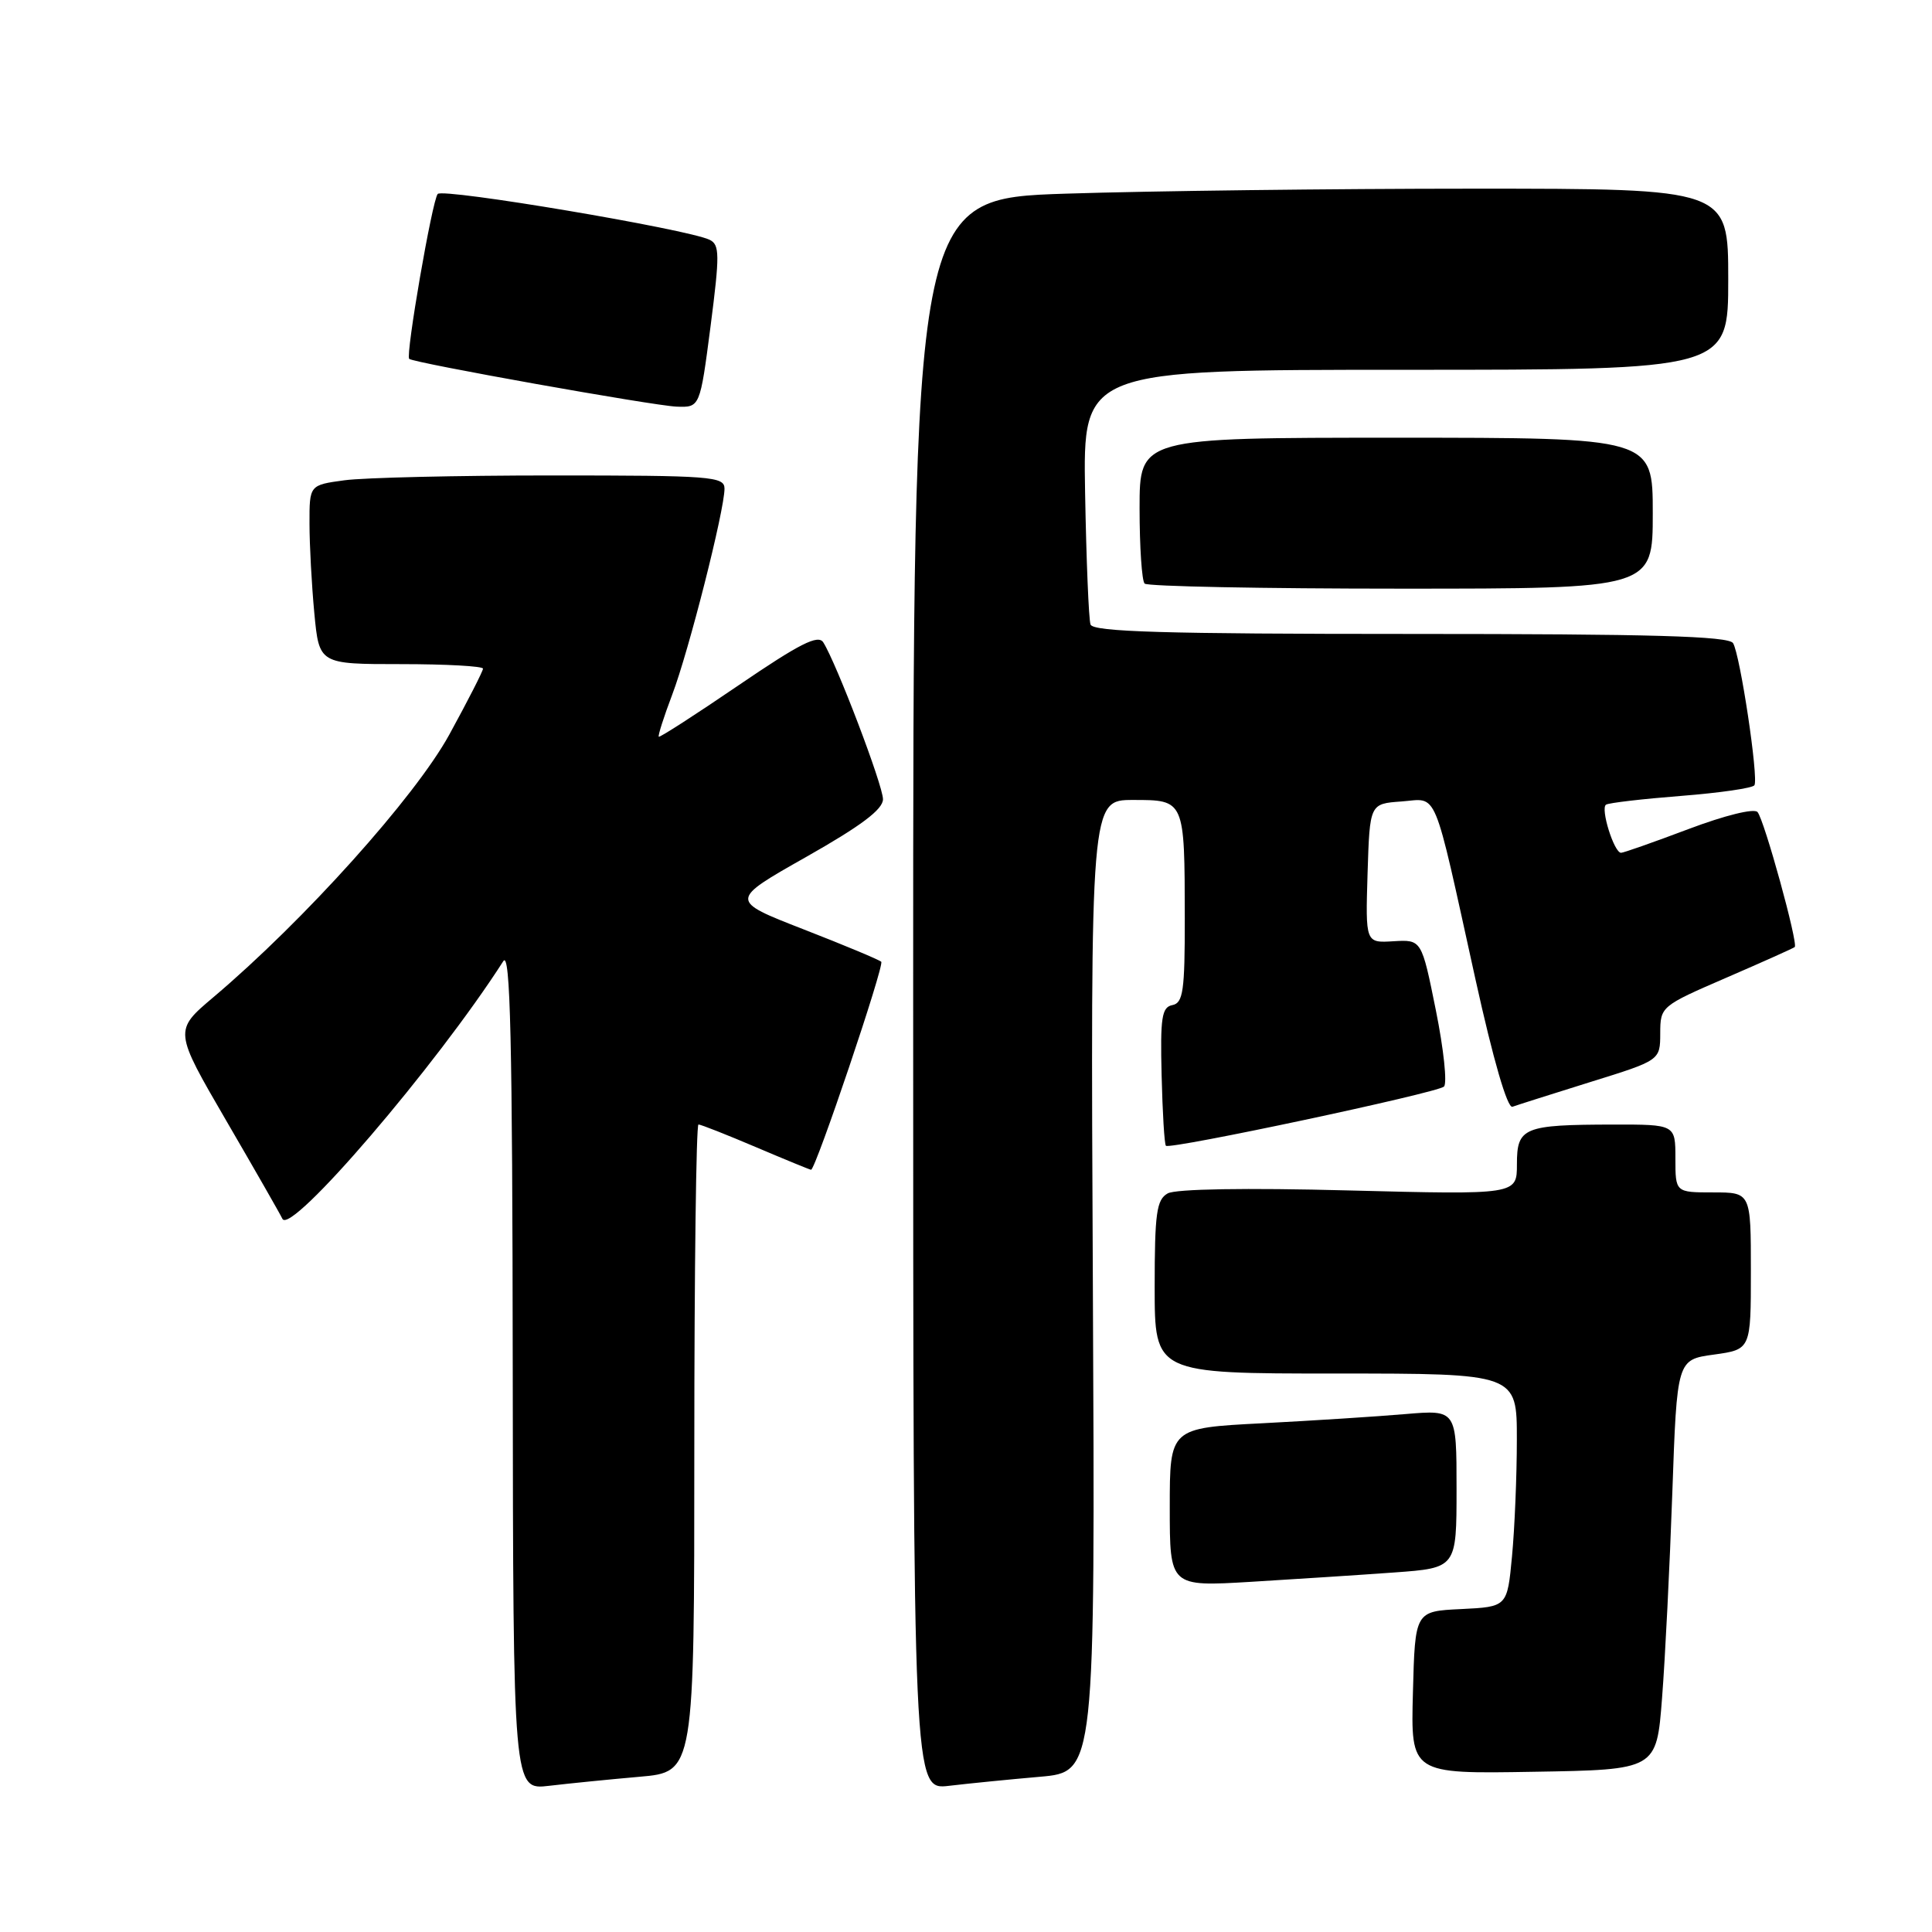<?xml version="1.0" encoding="UTF-8" standalone="no"?>
<!DOCTYPE svg PUBLIC "-//W3C//DTD SVG 1.1//EN" "http://www.w3.org/Graphics/SVG/1.1/DTD/svg11.dtd" >
<svg xmlns="http://www.w3.org/2000/svg" xmlns:xlink="http://www.w3.org/1999/xlink" version="1.1" viewBox="0 0 256 256">
 <g >
 <path fill="currentColor"
d=" M 84.75 235.43 C 92.00 234.80 92.00 234.80 92.00 191.90 C 92.00 168.30 92.25 149.00 92.55 149.00 C 92.86 149.00 96.28 150.35 100.16 152.00 C 104.04 153.65 107.33 155.00 107.47 155.00 C 108.07 155.00 117.22 127.88 116.77 127.44 C 116.51 127.18 111.87 125.24 106.47 123.14 C 96.64 119.31 96.64 119.31 106.82 113.55 C 114.10 109.43 117.00 107.25 117.00 105.90 C 117.00 104.07 110.85 87.91 109.09 85.12 C 108.41 84.04 105.97 85.28 97.87 90.80 C 92.18 94.68 87.42 97.75 87.29 97.62 C 87.16 97.49 87.96 94.98 89.07 92.05 C 91.26 86.30 96.00 67.62 96.00 64.75 C 96.00 63.13 94.25 63.00 73.14 63.00 C 60.57 63.00 48.19 63.29 45.64 63.64 C 41.00 64.27 41.00 64.27 41.01 69.39 C 41.01 72.20 41.30 77.54 41.65 81.25 C 42.29 88.00 42.29 88.00 53.14 88.00 C 59.12 88.00 64.00 88.27 64.00 88.60 C 64.00 88.92 61.99 92.86 59.53 97.35 C 54.99 105.62 40.29 121.98 28.27 132.14 C 23.04 136.56 23.04 136.56 30.00 148.53 C 33.83 155.11 37.17 160.95 37.42 161.50 C 38.48 163.77 57.81 141.22 66.69 127.36 C 67.62 125.91 67.90 137.75 67.94 181.34 C 68.00 237.19 68.00 237.19 72.75 236.63 C 75.36 236.32 80.76 235.78 84.75 235.43 Z  M 137.81 235.43 C 145.12 234.79 145.12 234.79 144.81 170.39 C 144.50 106.00 144.50 106.00 150.13 106.00 C 156.99 106.00 156.97 105.94 156.99 121.68 C 157.00 131.27 156.77 132.90 155.35 133.18 C 153.94 133.45 153.73 134.83 153.92 142.48 C 154.04 147.43 154.29 151.63 154.49 151.82 C 155.02 152.35 190.38 144.83 191.33 143.98 C 191.78 143.57 191.30 139.03 190.26 133.87 C 188.37 124.50 188.37 124.50 184.65 124.72 C 180.93 124.95 180.93 124.95 181.21 115.72 C 181.50 106.50 181.50 106.50 185.69 106.20 C 190.62 105.84 189.78 103.81 195.51 129.78 C 197.87 140.47 199.74 146.90 200.41 146.65 C 201.01 146.43 205.66 144.96 210.74 143.37 C 219.98 140.50 219.98 140.50 219.99 136.92 C 220.00 133.37 220.09 133.30 228.75 129.55 C 233.56 127.47 237.64 125.64 237.81 125.49 C 238.30 125.05 233.77 108.61 232.88 107.60 C 232.43 107.08 228.55 108.04 223.75 109.85 C 219.16 111.58 215.13 113.00 214.80 113.00 C 213.87 113.00 212.03 107.10 212.81 106.62 C 213.19 106.38 217.67 105.86 222.77 105.46 C 227.87 105.06 232.23 104.43 232.47 104.05 C 233.04 103.12 230.58 86.75 229.64 85.22 C 229.06 84.29 218.86 84.00 186.91 84.00 C 154.23 84.00 144.84 83.72 144.50 82.75 C 144.26 82.06 143.94 74.19 143.78 65.25 C 143.50 49.00 143.50 49.00 186.25 49.00 C 229.00 49.00 229.00 49.00 229.00 37.00 C 229.00 25.00 229.00 25.00 195.25 25.00 C 176.69 25.00 152.39 25.30 141.25 25.66 C 121.00 26.32 121.00 26.32 121.00 131.75 C 121.00 237.19 121.00 237.19 125.75 236.63 C 128.36 236.32 133.79 235.78 137.81 235.43 Z  M 220.23 225.00 C 220.64 219.78 221.25 207.55 221.59 197.83 C 222.21 180.16 222.21 180.16 227.10 179.49 C 232.00 178.81 232.00 178.81 232.00 168.41 C 232.00 158.00 232.00 158.00 227.00 158.00 C 222.00 158.00 222.00 158.00 222.00 153.50 C 222.00 149.00 222.00 149.00 213.75 149.01 C 201.85 149.03 201.00 149.39 201.00 154.27 C 201.00 158.31 201.00 158.31 178.73 157.74 C 165.08 157.38 155.79 157.54 154.73 158.13 C 153.25 158.96 153.00 160.73 153.00 170.55 C 153.00 182.00 153.00 182.00 177.00 182.00 C 201.00 182.00 201.00 182.00 200.99 190.75 C 200.99 195.56 200.70 202.52 200.35 206.21 C 199.72 212.91 199.72 212.91 193.61 213.21 C 187.50 213.50 187.50 213.50 187.22 224.27 C 186.93 235.05 186.93 235.05 203.22 234.77 C 219.50 234.50 219.50 234.50 220.23 225.00 Z  M 184.75 208.36 C 193.00 207.76 193.00 207.76 193.00 197.28 C 193.00 186.80 193.00 186.80 186.25 187.37 C 182.54 187.69 173.99 188.24 167.25 188.59 C 155.00 189.22 155.00 189.22 155.00 199.73 C 155.00 210.24 155.00 210.24 165.75 209.60 C 171.66 209.24 180.21 208.69 184.75 208.36 Z  M 219.00 68.00 C 219.00 58.00 219.00 58.00 185.00 58.00 C 151.00 58.00 151.00 58.00 151.00 67.33 C 151.00 72.47 151.30 76.97 151.67 77.33 C 152.03 77.70 167.33 78.00 185.67 78.00 C 219.00 78.00 219.00 78.00 219.00 68.00 Z  M 94.15 43.25 C 95.38 33.71 95.37 32.42 94.02 31.77 C 91.09 30.36 58.70 24.90 58.00 25.70 C 57.27 26.52 53.72 47.06 54.22 47.55 C 54.76 48.08 86.52 53.75 89.63 53.88 C 92.75 54.00 92.75 54.00 94.15 43.25 Z "/>
</g>
</svg>